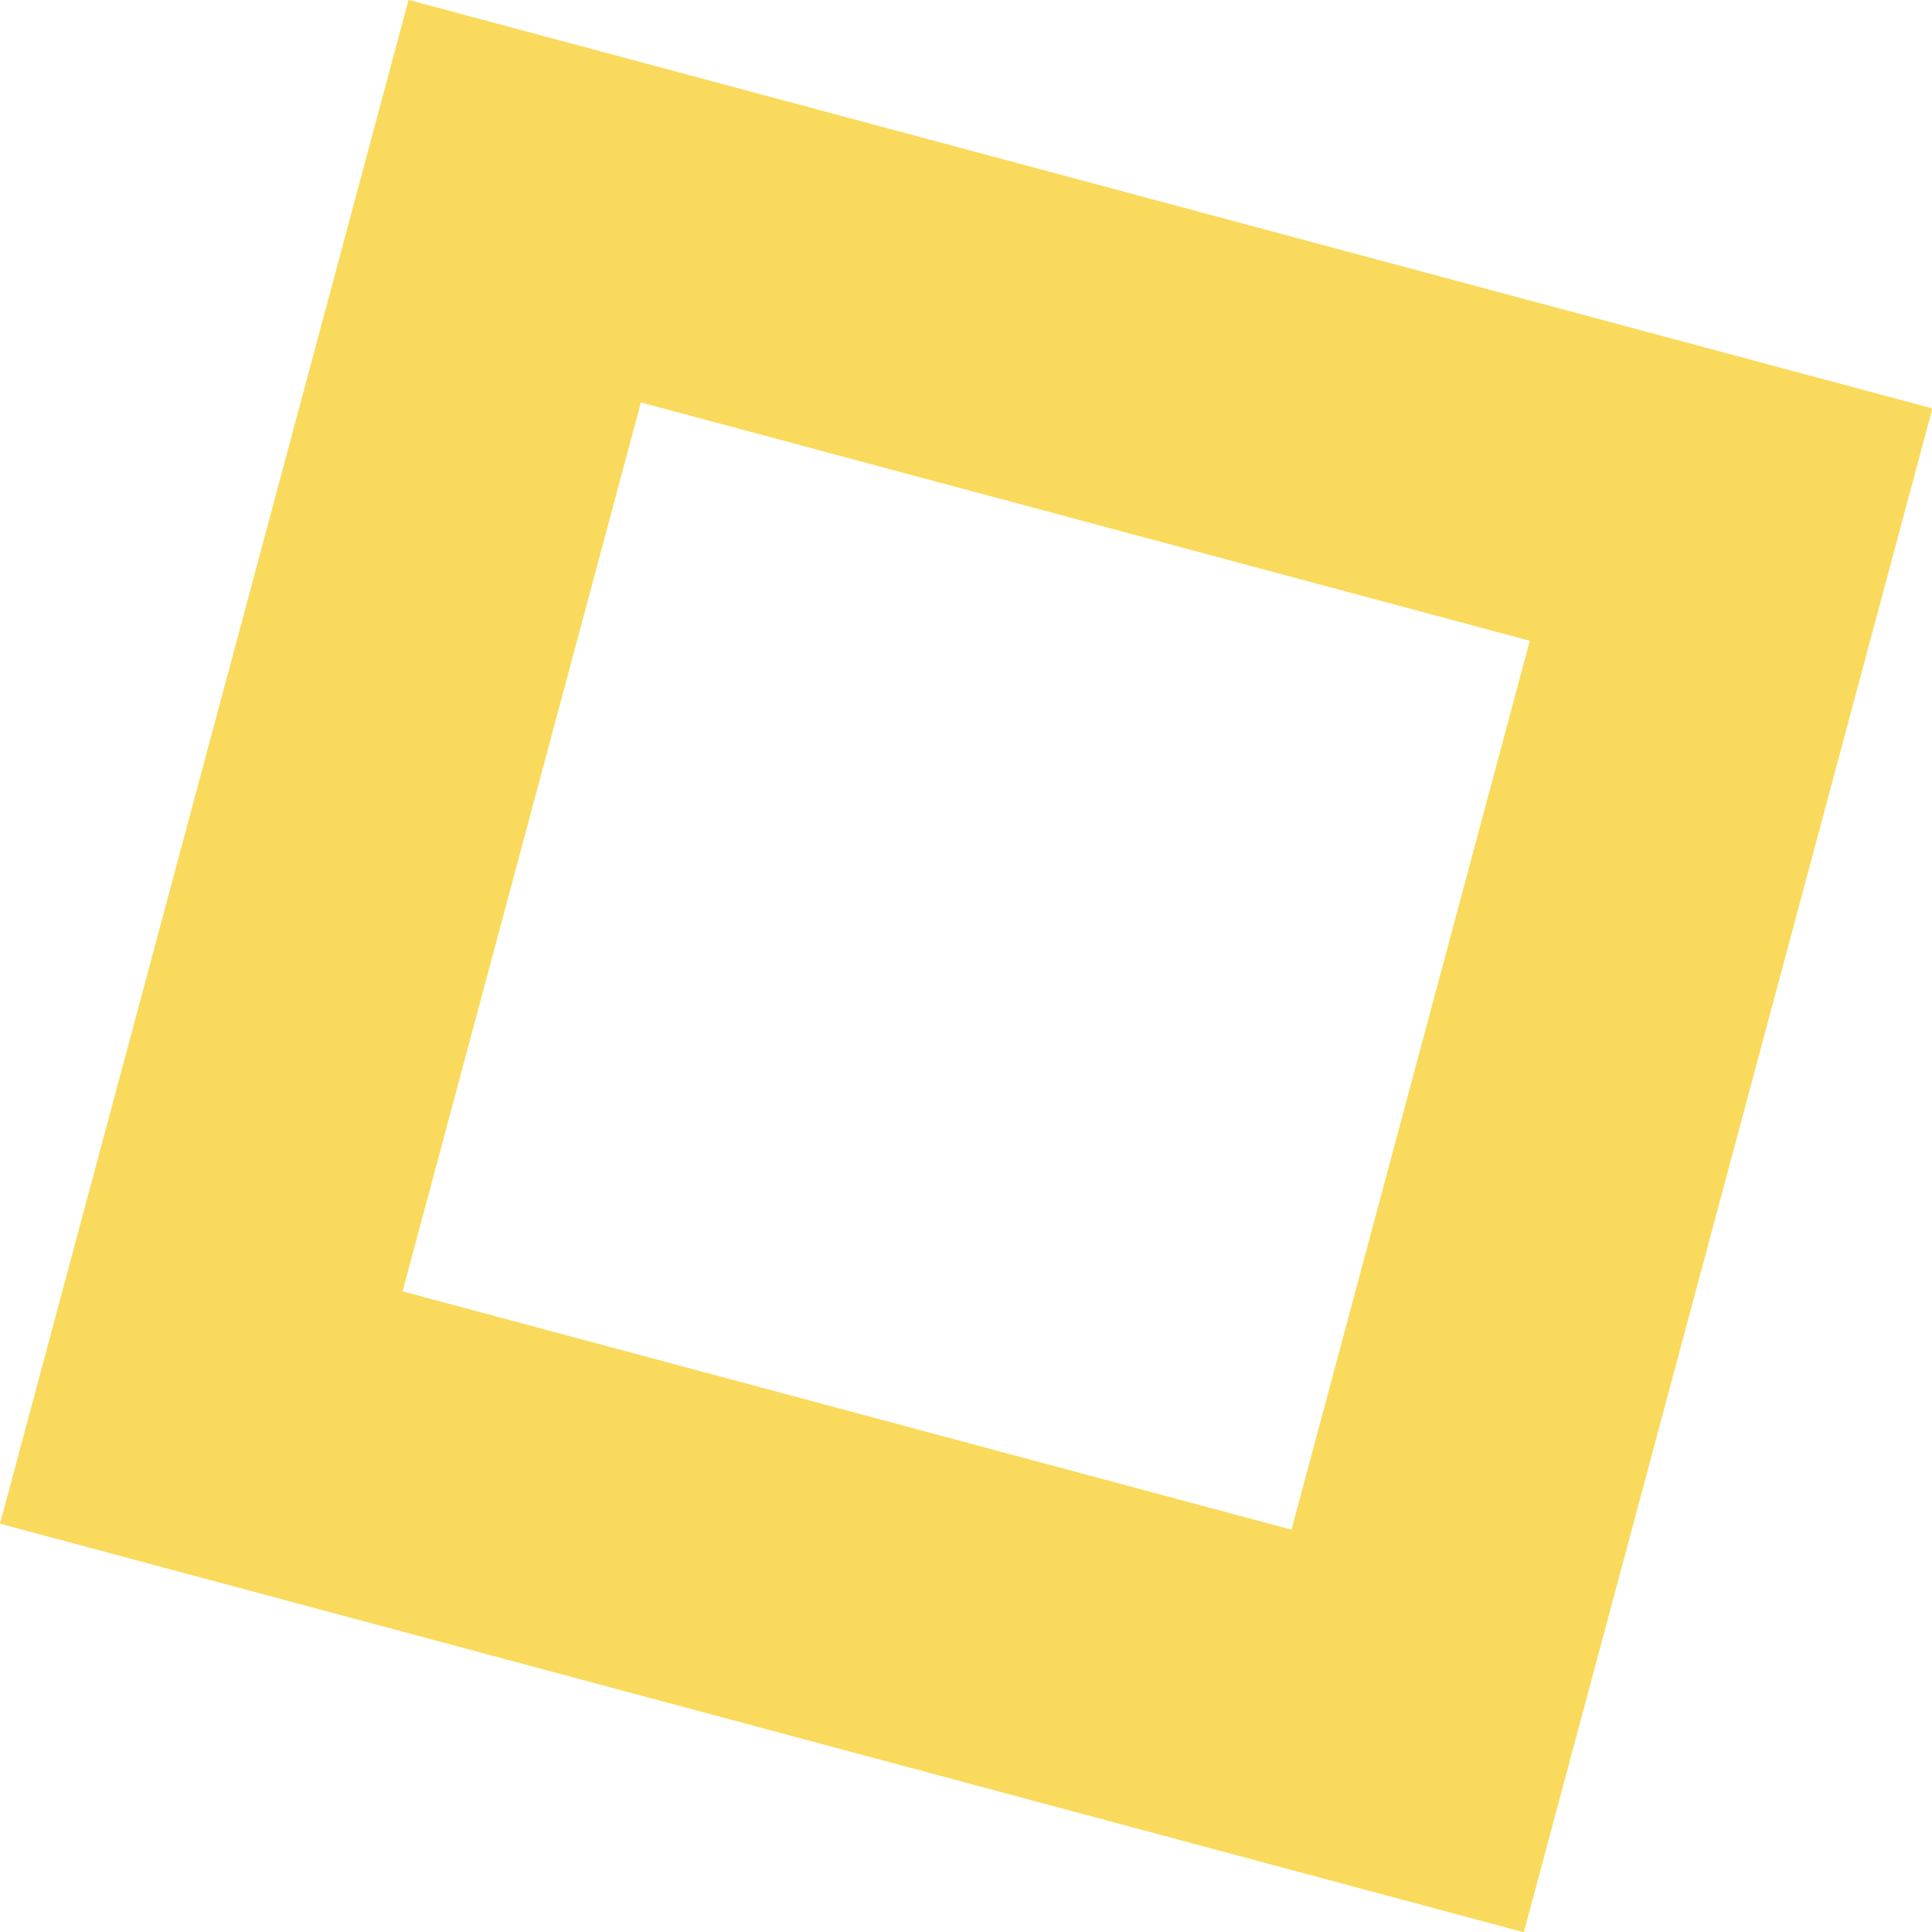 <svg xmlns="http://www.w3.org/2000/svg" viewBox="0 0 29.394 29.394"><defs><style>.a,.c{fill:none;}.a{stroke:#f9da5c;stroke-width:5px;}.b{stroke:none;}</style></defs><g class="a" transform="matrix(0.259, -0.966, 0.966, 0.259, 0, 23.182)"><rect class="b" width="24" height="24"/><rect class="c" x="2.5" y="2.5" width="19" height="19"/></g></svg>